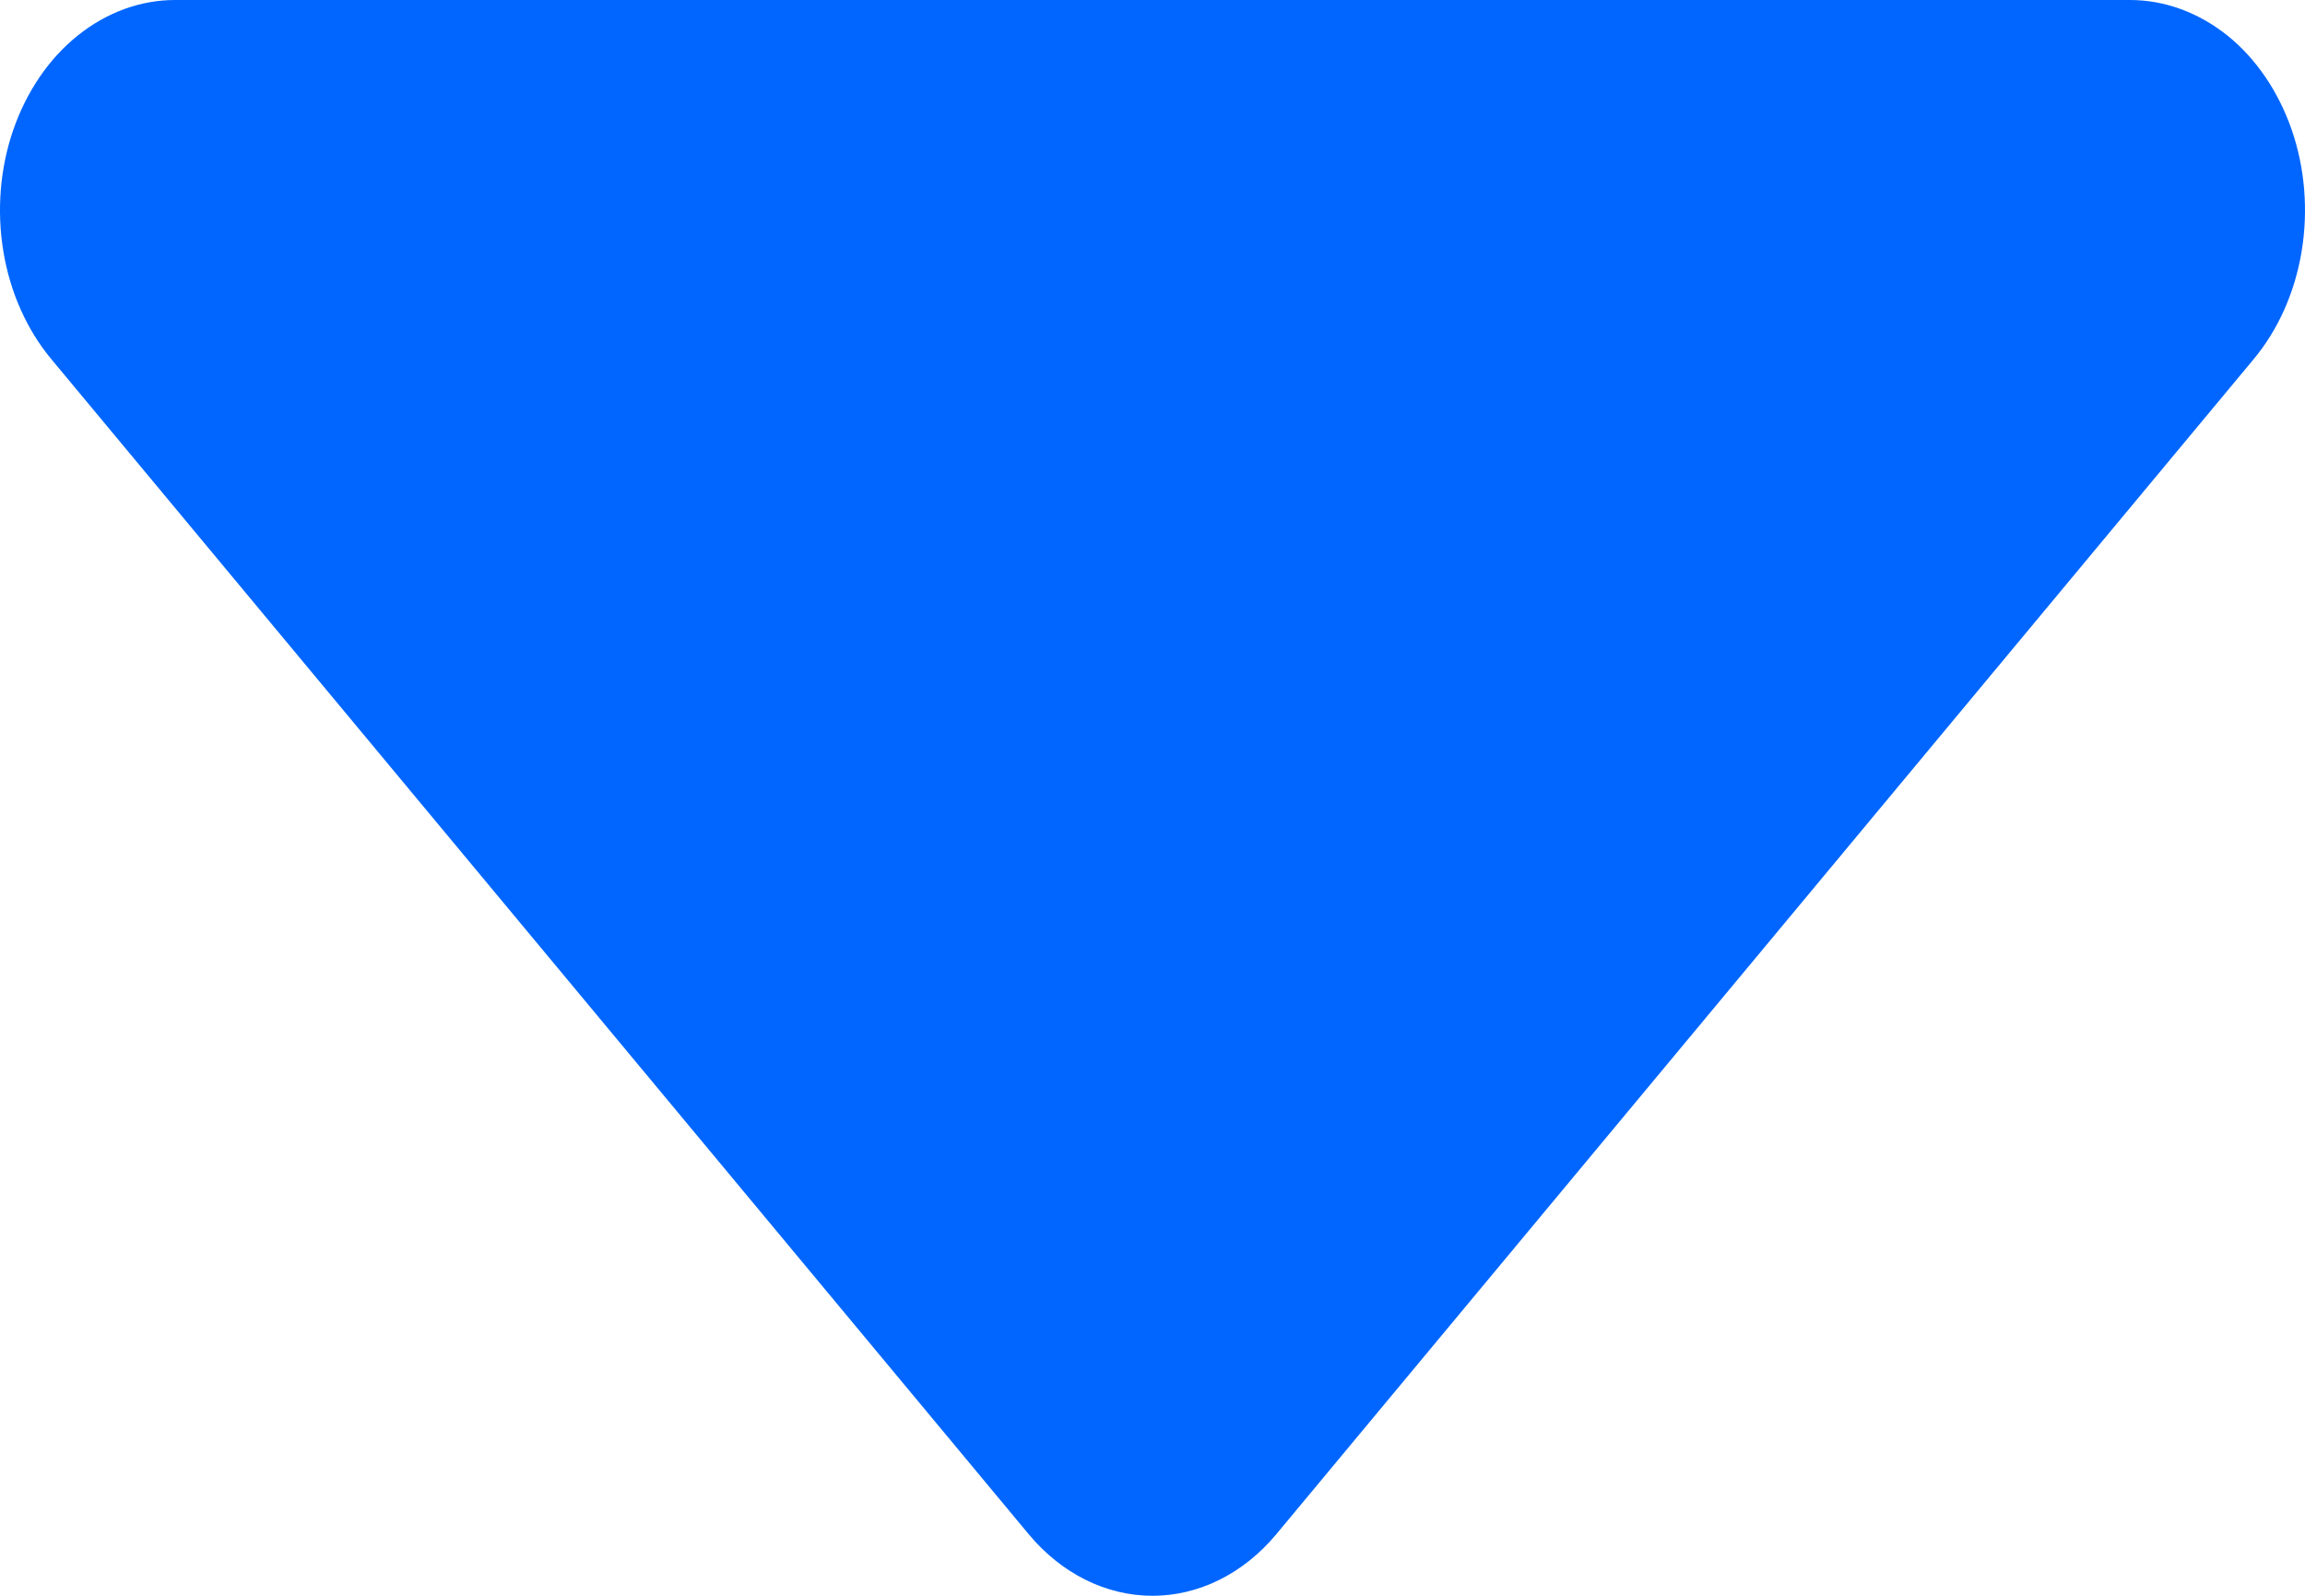<svg width="13" height="9" viewBox="0 0 13 9" fill="none" xmlns="http://www.w3.org/2000/svg">
<path d="M0.987 0H12.013C12.208 5.00962e-05 12.399 0.07 12.562 0.2C12.724 0.33 12.85 0.516 12.925 0.732C13 0.949 13.019 1.188 12.981 1.418C12.943 1.648 12.849 1.859 12.711 2.025L7.198 8.653C7.013 8.875 6.762 9 6.5 9C6.238 9 5.987 8.875 5.802 8.653L0.289 2.025C0.151 1.859 0.057 1.648 0.019 1.418C-0.019 1.188 0 0.949 0.075 0.732C0.15 0.516 0.276 0.33 0.439 0.2C0.601 0.07 0.792 5.00962e-05 0.987 0Z" fill="#0066FF"/>
</svg>
